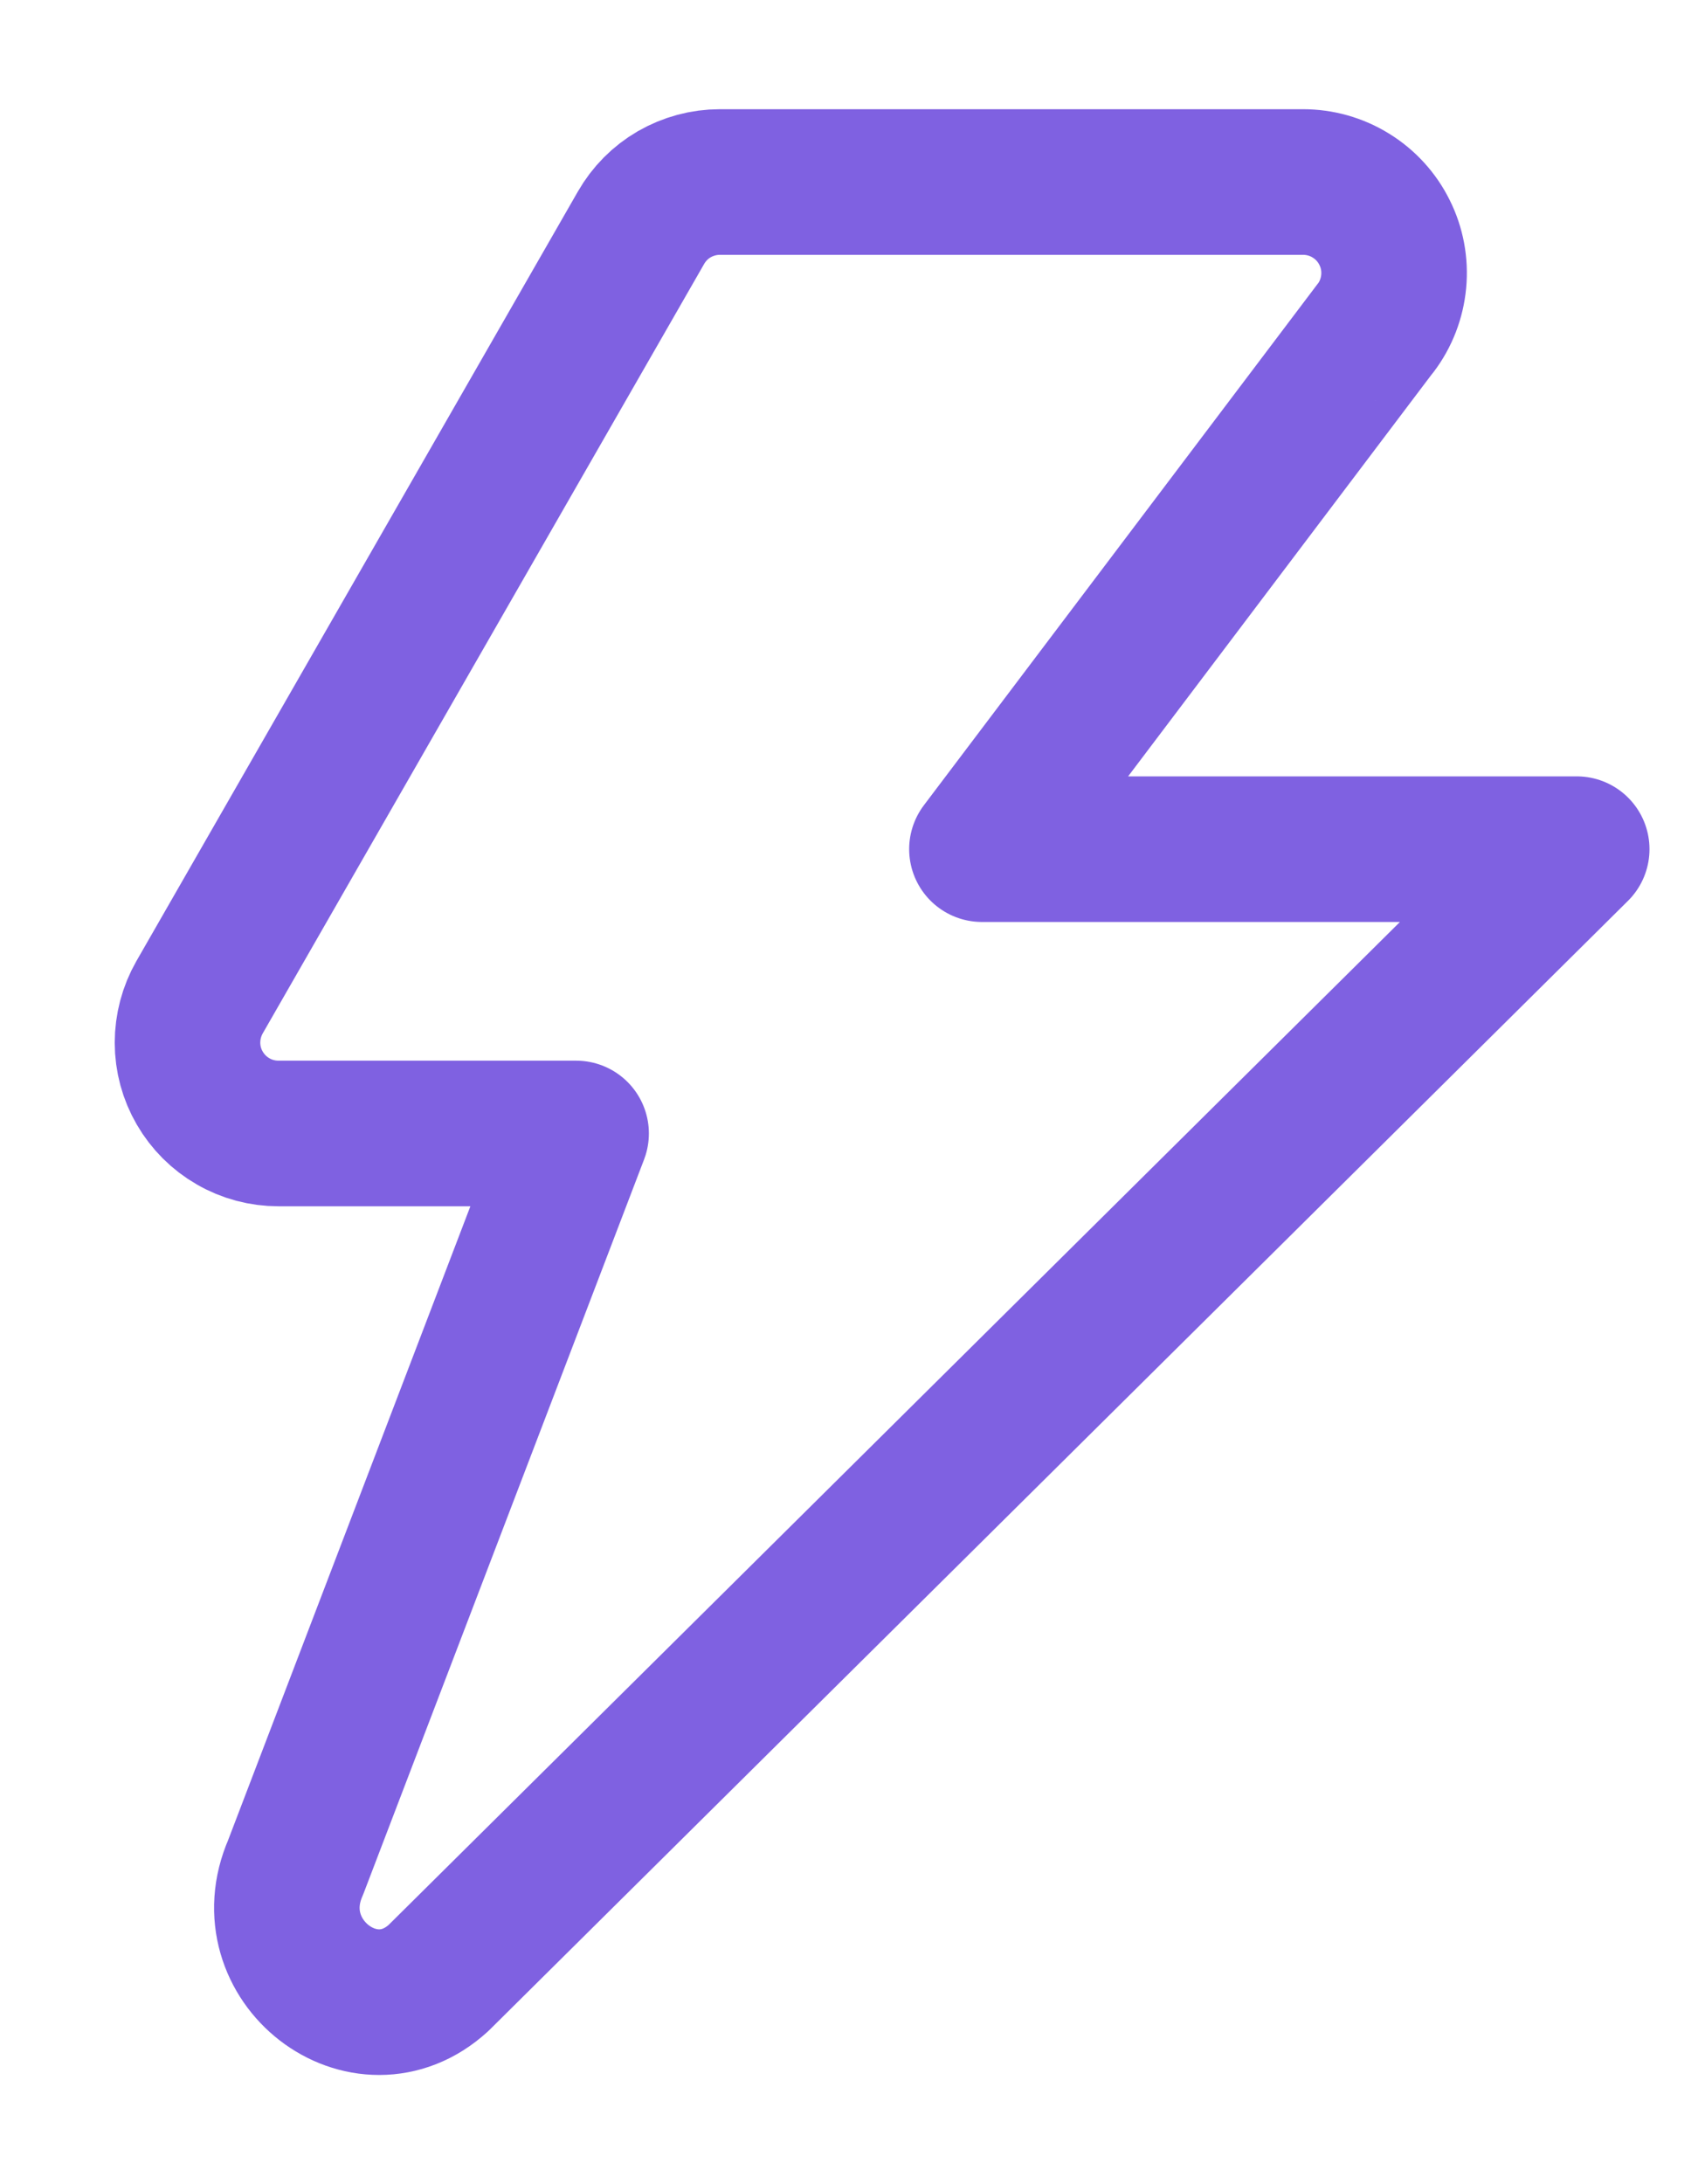 <svg width="14" height="18" viewBox="0 0 14 18" fill="none" xmlns="http://www.w3.org/2000/svg">
<path d="M11.343 2.702C11.427 2.591 11.478 2.458 11.491 2.319C11.504 2.18 11.478 2.04 11.415 1.915C11.353 1.79 11.257 1.685 11.138 1.612C11.019 1.538 10.882 1.5 10.743 1.5H5.935C5.803 1.5 5.674 1.535 5.559 1.601C5.445 1.667 5.351 1.762 5.285 1.877L1.645 8.219C1.58 8.333 1.546 8.462 1.546 8.593C1.546 8.725 1.581 8.854 1.647 8.967C1.713 9.081 1.808 9.176 1.922 9.241C2.035 9.307 2.165 9.341 2.296 9.341H4.75L2.437 15.39C2.103 16.155 3.007 16.855 3.615 16.301L13 6.998H8.096L11.342 2.702H11.343Z" stroke="#7F61E1" stroke-width="1.2" stroke-linecap="round" stroke-linejoin="round"/>
</svg>
